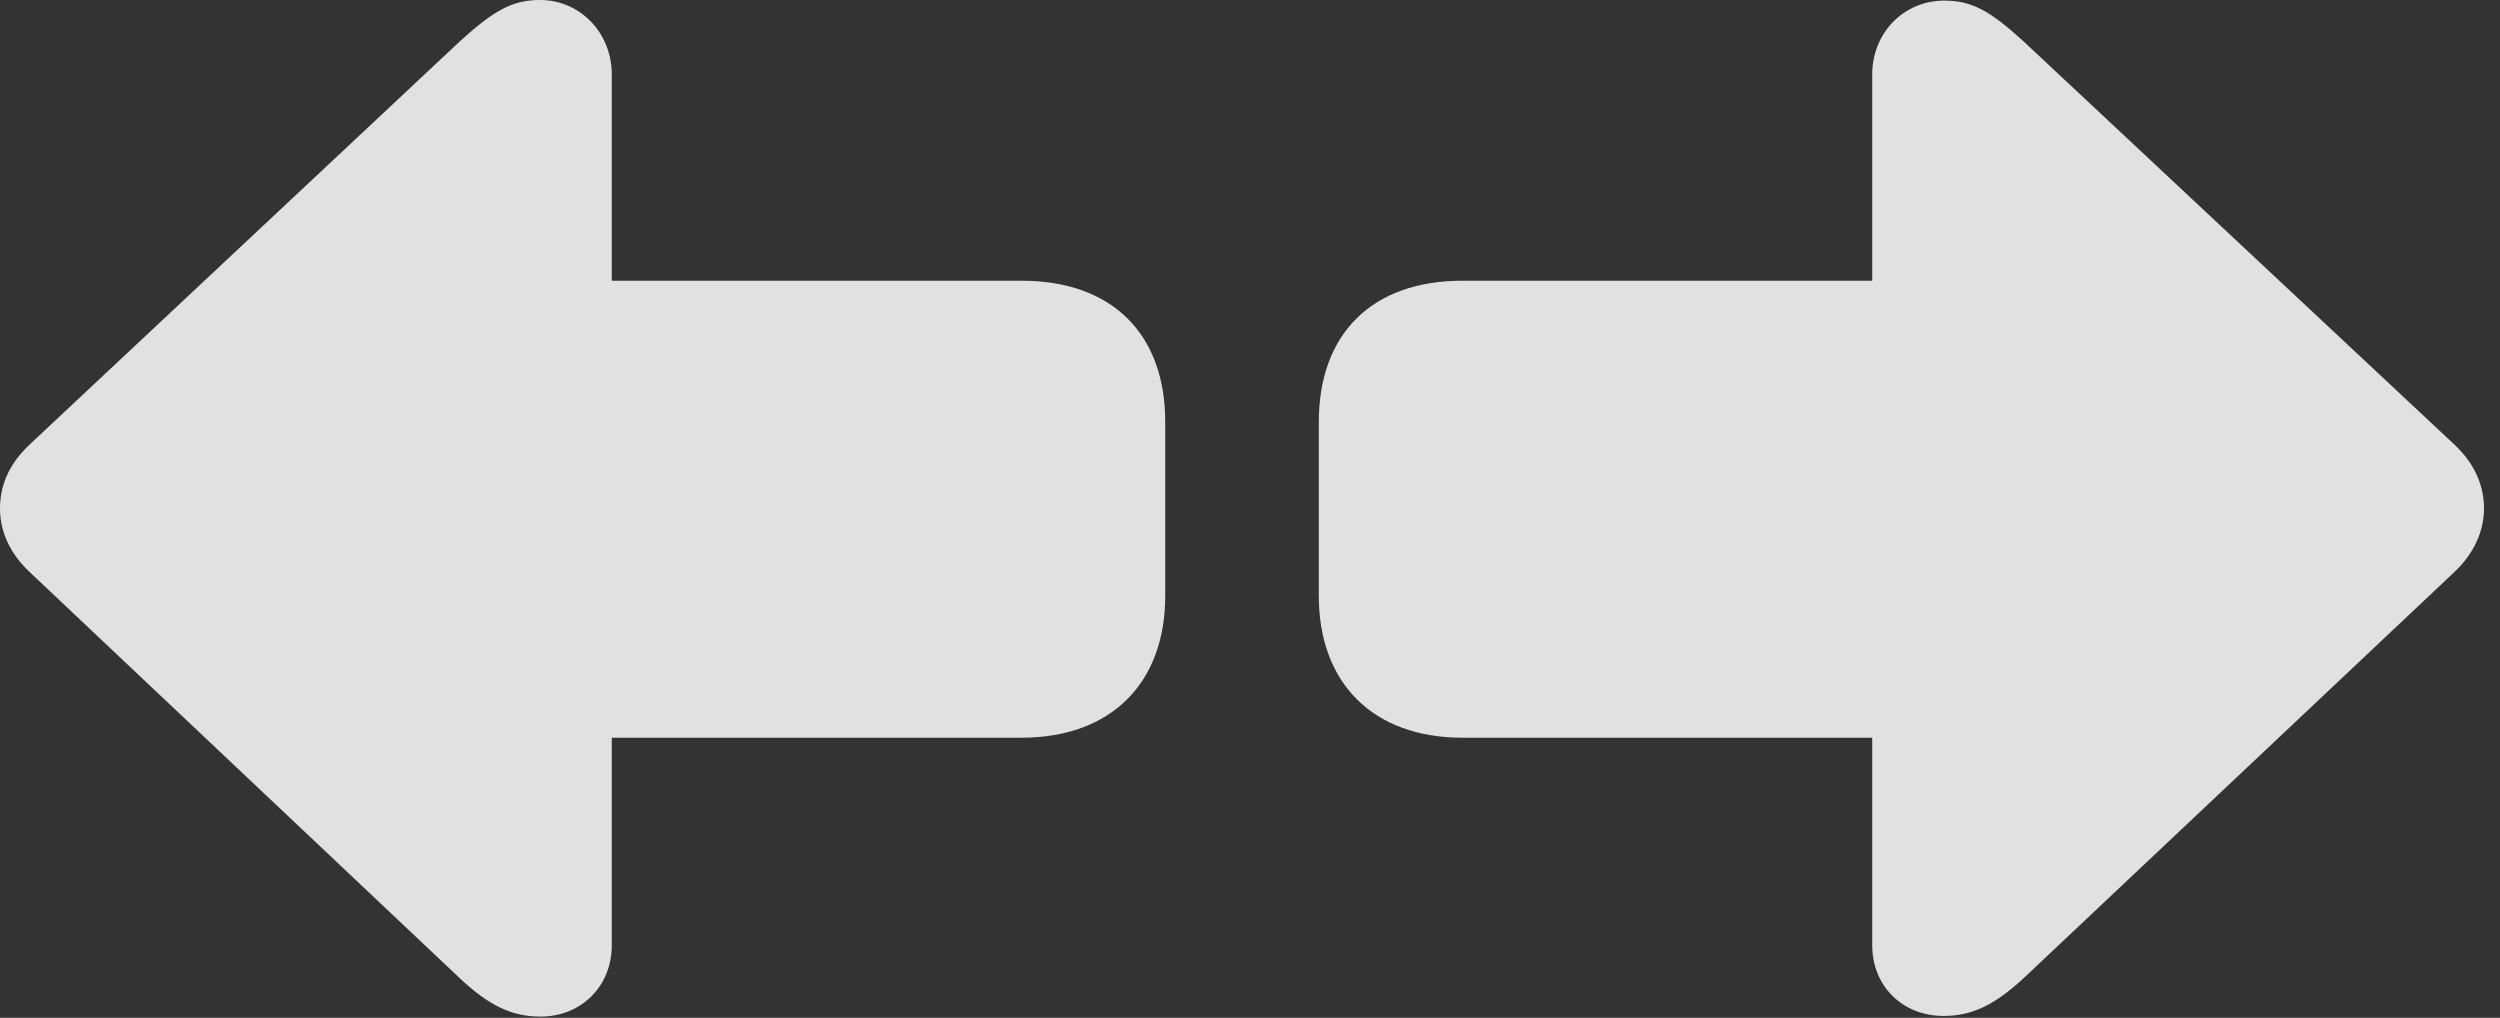 <?xml version="1.0" encoding="UTF-8"?>
<!--Generator: Apple Native CoreSVG 326-->
<!DOCTYPE svg
PUBLIC "-//W3C//DTD SVG 1.1//EN"
       "http://www.w3.org/Graphics/SVG/1.1/DTD/svg11.dtd">
<svg version="1.1" xmlns="http://www.w3.org/2000/svg" xmlns:xlink="http://www.w3.org/1999/xlink" viewBox="0 0 55.645 22.654">
 <rect x="0" y="0" width="55.645" height="22.654" fill="#333333" stroke="none"/>
 <g>
  <rect height="22.654" opacity="0" width="55.645" x="0" y="0"/>
  <path d="M0 11.32C0 11.826 0.219 12.318 0.656 12.729L10.24 21.779C10.883 22.381 11.389 22.627 12.031 22.627C12.947 22.627 13.617 21.943 13.617 21.041L13.617 16.42L22.736 16.42C24.732 16.42 25.936 15.203 25.936 13.262L25.936 9.393C25.936 7.424 24.746 6.248 22.736 6.248L13.617 6.248L13.617 1.654C13.617 0.738 12.92 0 12.018 0C11.416 0 11.006 0.219 10.24 0.916L0.656 9.898C0.191 10.336 0 10.815 0 11.32ZM55.289 11.32C55.289 10.828 55.098 10.336 54.633 9.898L45.035 0.916C44.283 0.232 43.887 0.014 43.272 0.014C42.369 0.014 41.672 0.738 41.672 1.654L41.672 6.248L32.553 6.248C30.543 6.248 29.354 7.424 29.354 9.393L29.354 13.262C29.354 15.203 30.557 16.42 32.553 16.42L41.672 16.42L41.672 21.041C41.672 21.943 42.342 22.613 43.258 22.613C43.9 22.613 44.393 22.367 45.035 21.779L54.633 12.729C55.07 12.318 55.289 11.812 55.289 11.32Z" fill="white" fill-opacity="0.85"/>
 </g>
</svg>
